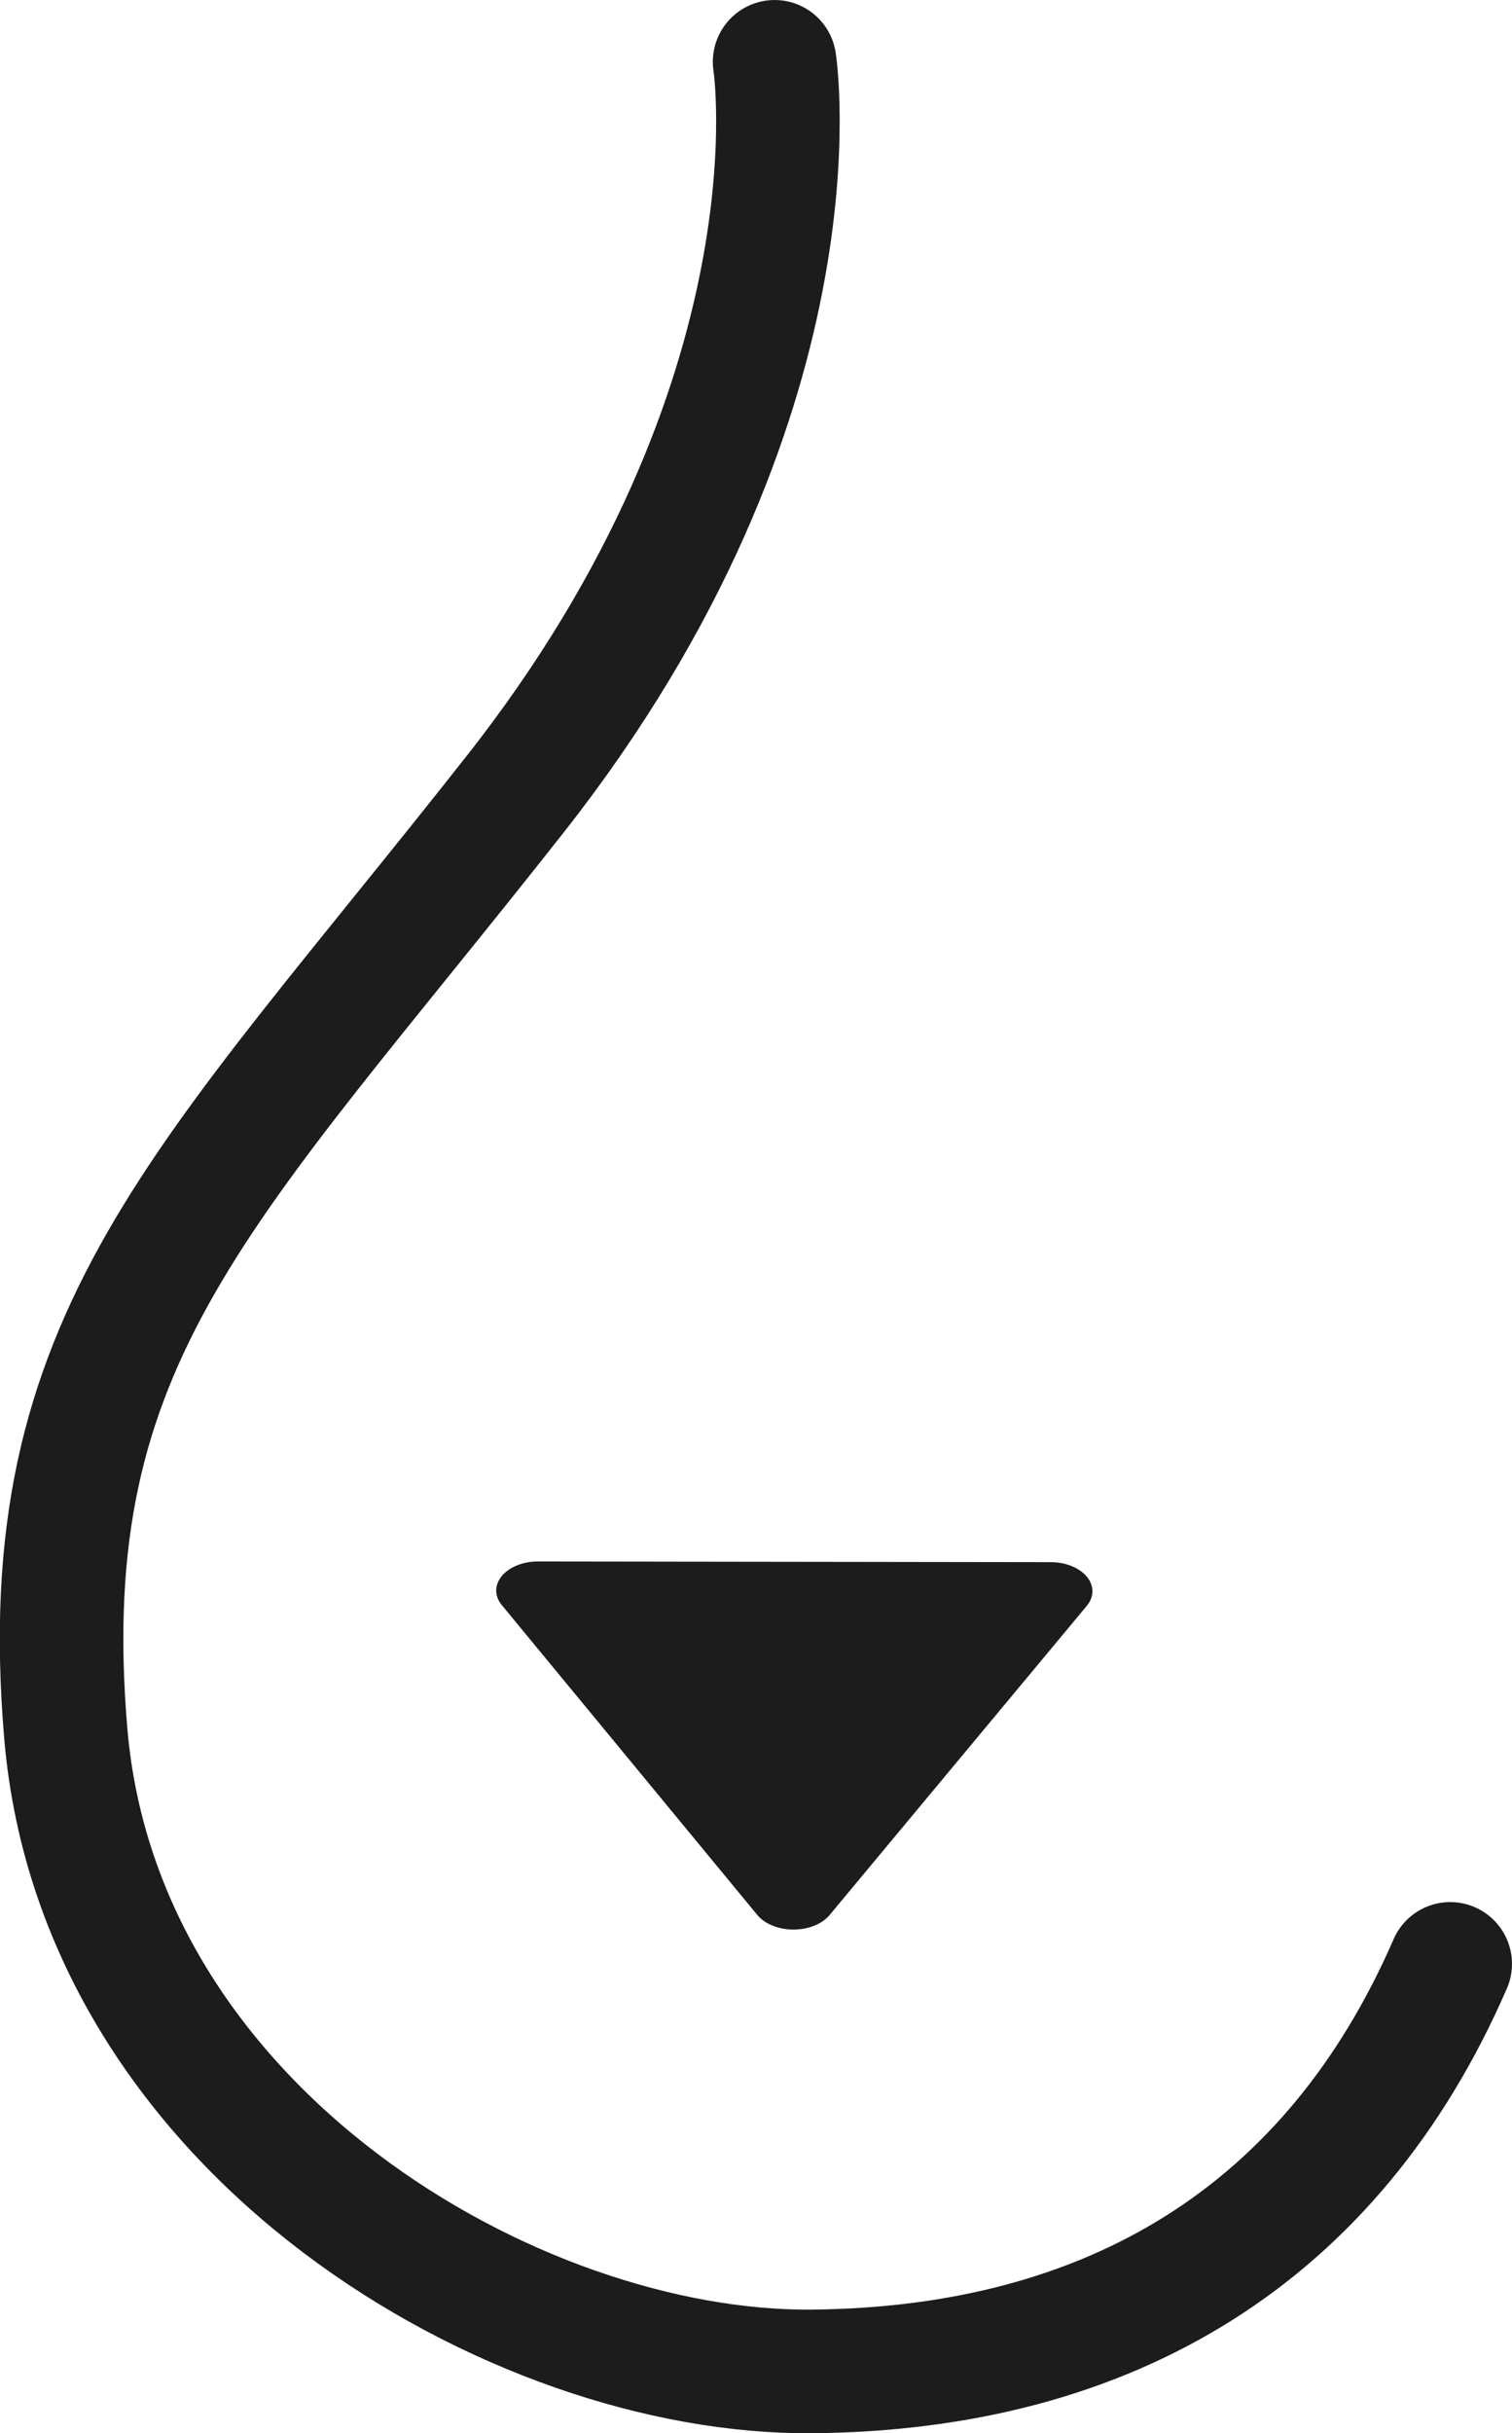 <?xml version="1.0" encoding="UTF-8" standalone="no"?>
<!-- Created with Inkscape (http://www.inkscape.org/) -->

<svg
   width="57.511mm"
   height="92.487mm"
   viewBox="0 0 57.511 92.487"
   version="1.1"
   id="svg5"
   xmlns="http://www.w3.org/2000/svg"
   xmlns:svg="http://www.w3.org/2000/svg">
  <defs
     id="defs2" />
  <g
     id="layer1"
     transform="translate(-75.367,-94.458)">
    <path
       id="rect566"
       style="fill:#dadada;fill-opacity:0;stroke:#1c1c1c;stroke-width:4.699;stroke-linecap:round;stroke-dasharray:none;stroke-opacity:1"
       d="m 130.528,169.105 c -4.468,10.264 -12.906,15.384 -24.263,15.49 -11.324,0.106 -27.106,-9.095 -28.395,-24.238 -1.289,-15.143 5.237,-20.656 17.095,-35.715 11.859,-15.06 9.865,-27.834 9.865,-27.834" />
    <g
       id="g5063"
       transform="matrix(1.862,0,0,1.543,-89.926,-83.082)">
      <path
         style="fill:#1c1c1c;fill-opacity:1;stroke:#1c1c1c;stroke-width:0.988;stroke-linecap:round;stroke-dasharray:none;stroke-dashoffset:0;stroke-opacity:1;paint-order:stroke fill markers"
         id="rect3547"
         width="3.039"
         height="11.723"
         x="103.481"
         y="142.639"
         d="m 104.804,142.639 h 0.393 a 1.323,1.323 45 0 1 1.323,1.323 v 9.077 a 1.323,1.323 135 0 1 -1.323,1.323 h -0.393 a 1.323,1.323 45 0 1 -1.323,-1.323 v -9.077 a 1.323,1.323 135 0 1 1.323,-1.323 z" />
      <path
         style="fill:#1c1c1c;fill-opacity:1;stroke:#1c1c1c;stroke-width:1.161;stroke-linecap:round;stroke-dasharray:none;stroke-dashoffset:0;stroke-opacity:1;paint-order:stroke fill markers"
         id="path3601"
         d="m 64.725,116.593 -8.233,-14.324 a 0.764,0.764 120.111 0 1 0.664,-1.144 l 16.521,0.032 a 0.764,0.764 60.111 0 1 0.659,1.147 l -8.288,14.292 a 0.764,0.764 0.111 0 1 -1.323,-0.003 z"
         transform="matrix(0.634,0,0,0.533,63.525,99.936)" />
    </g>
  </g>
</svg>
